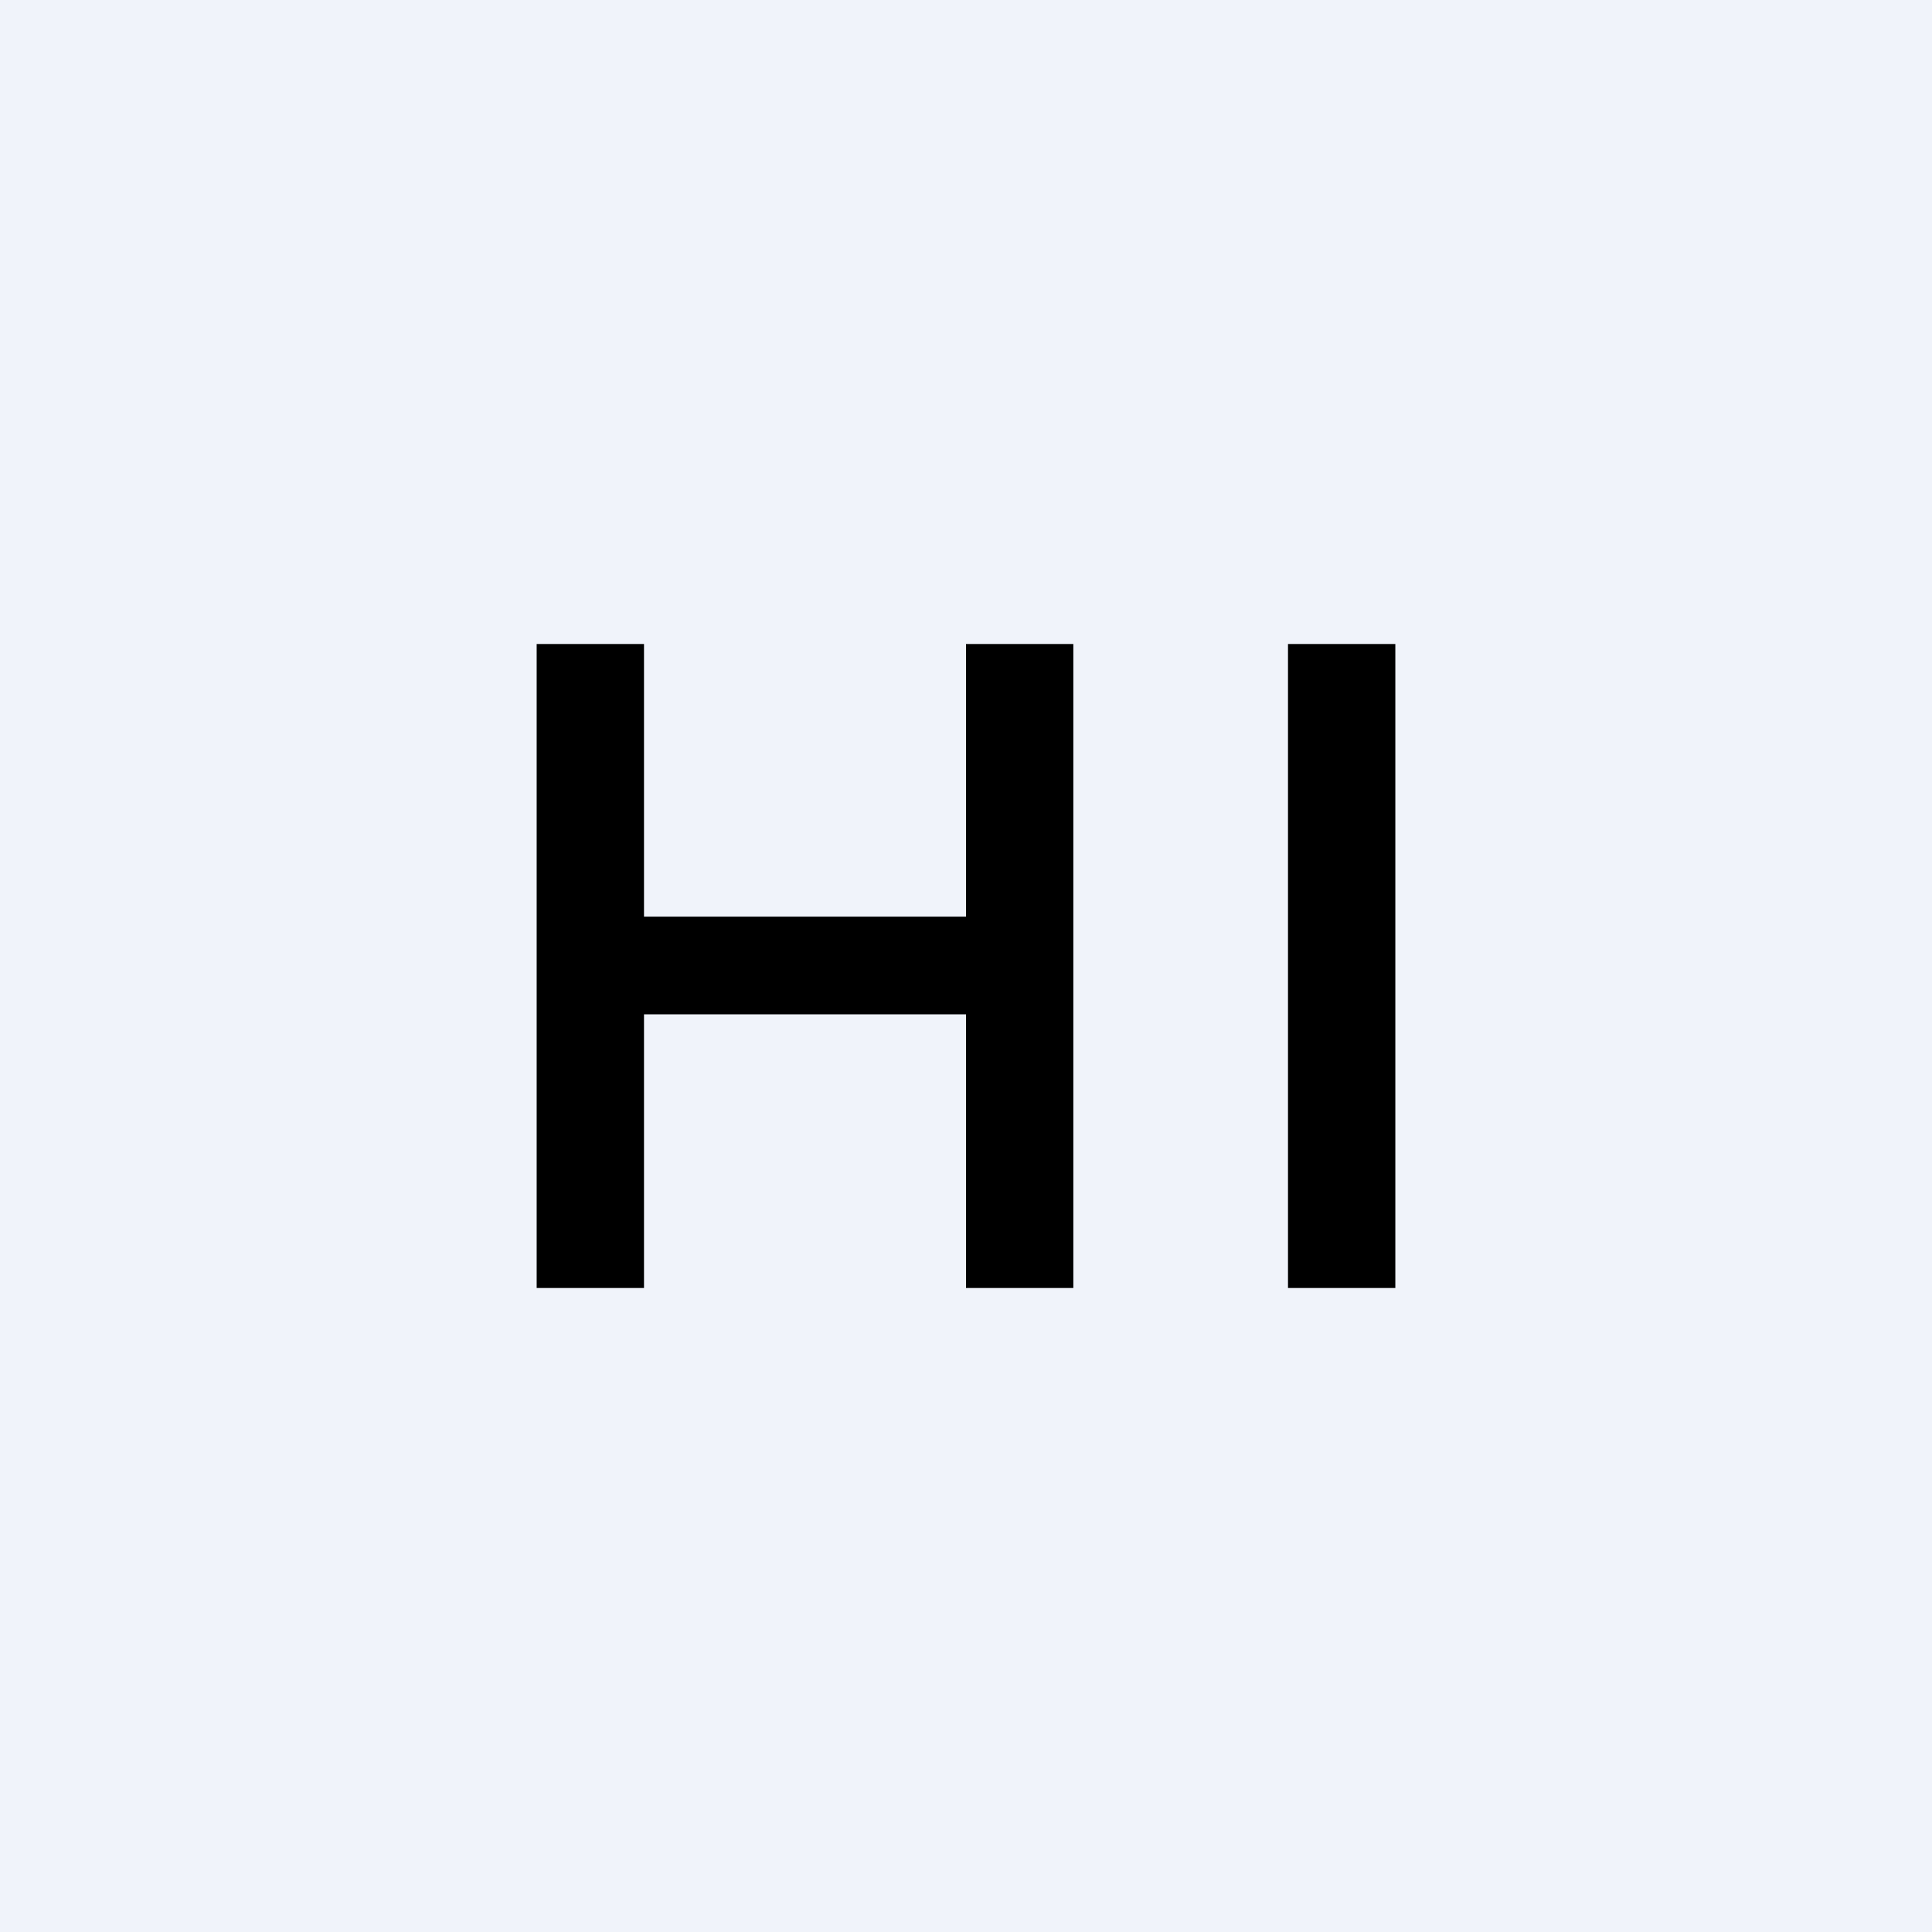 <!-- by TradingView --><svg width="18" height="18" viewBox="0 0 18 18" xmlns="http://www.w3.org/2000/svg"><path fill="#F0F3FA" d="M0 0h18v18H0z"/><path d="M5 6v6h1V9.45h3V12h1V6H9v2.54H6V6H5Zm8 6V6h-1v6h1Z"/></svg>